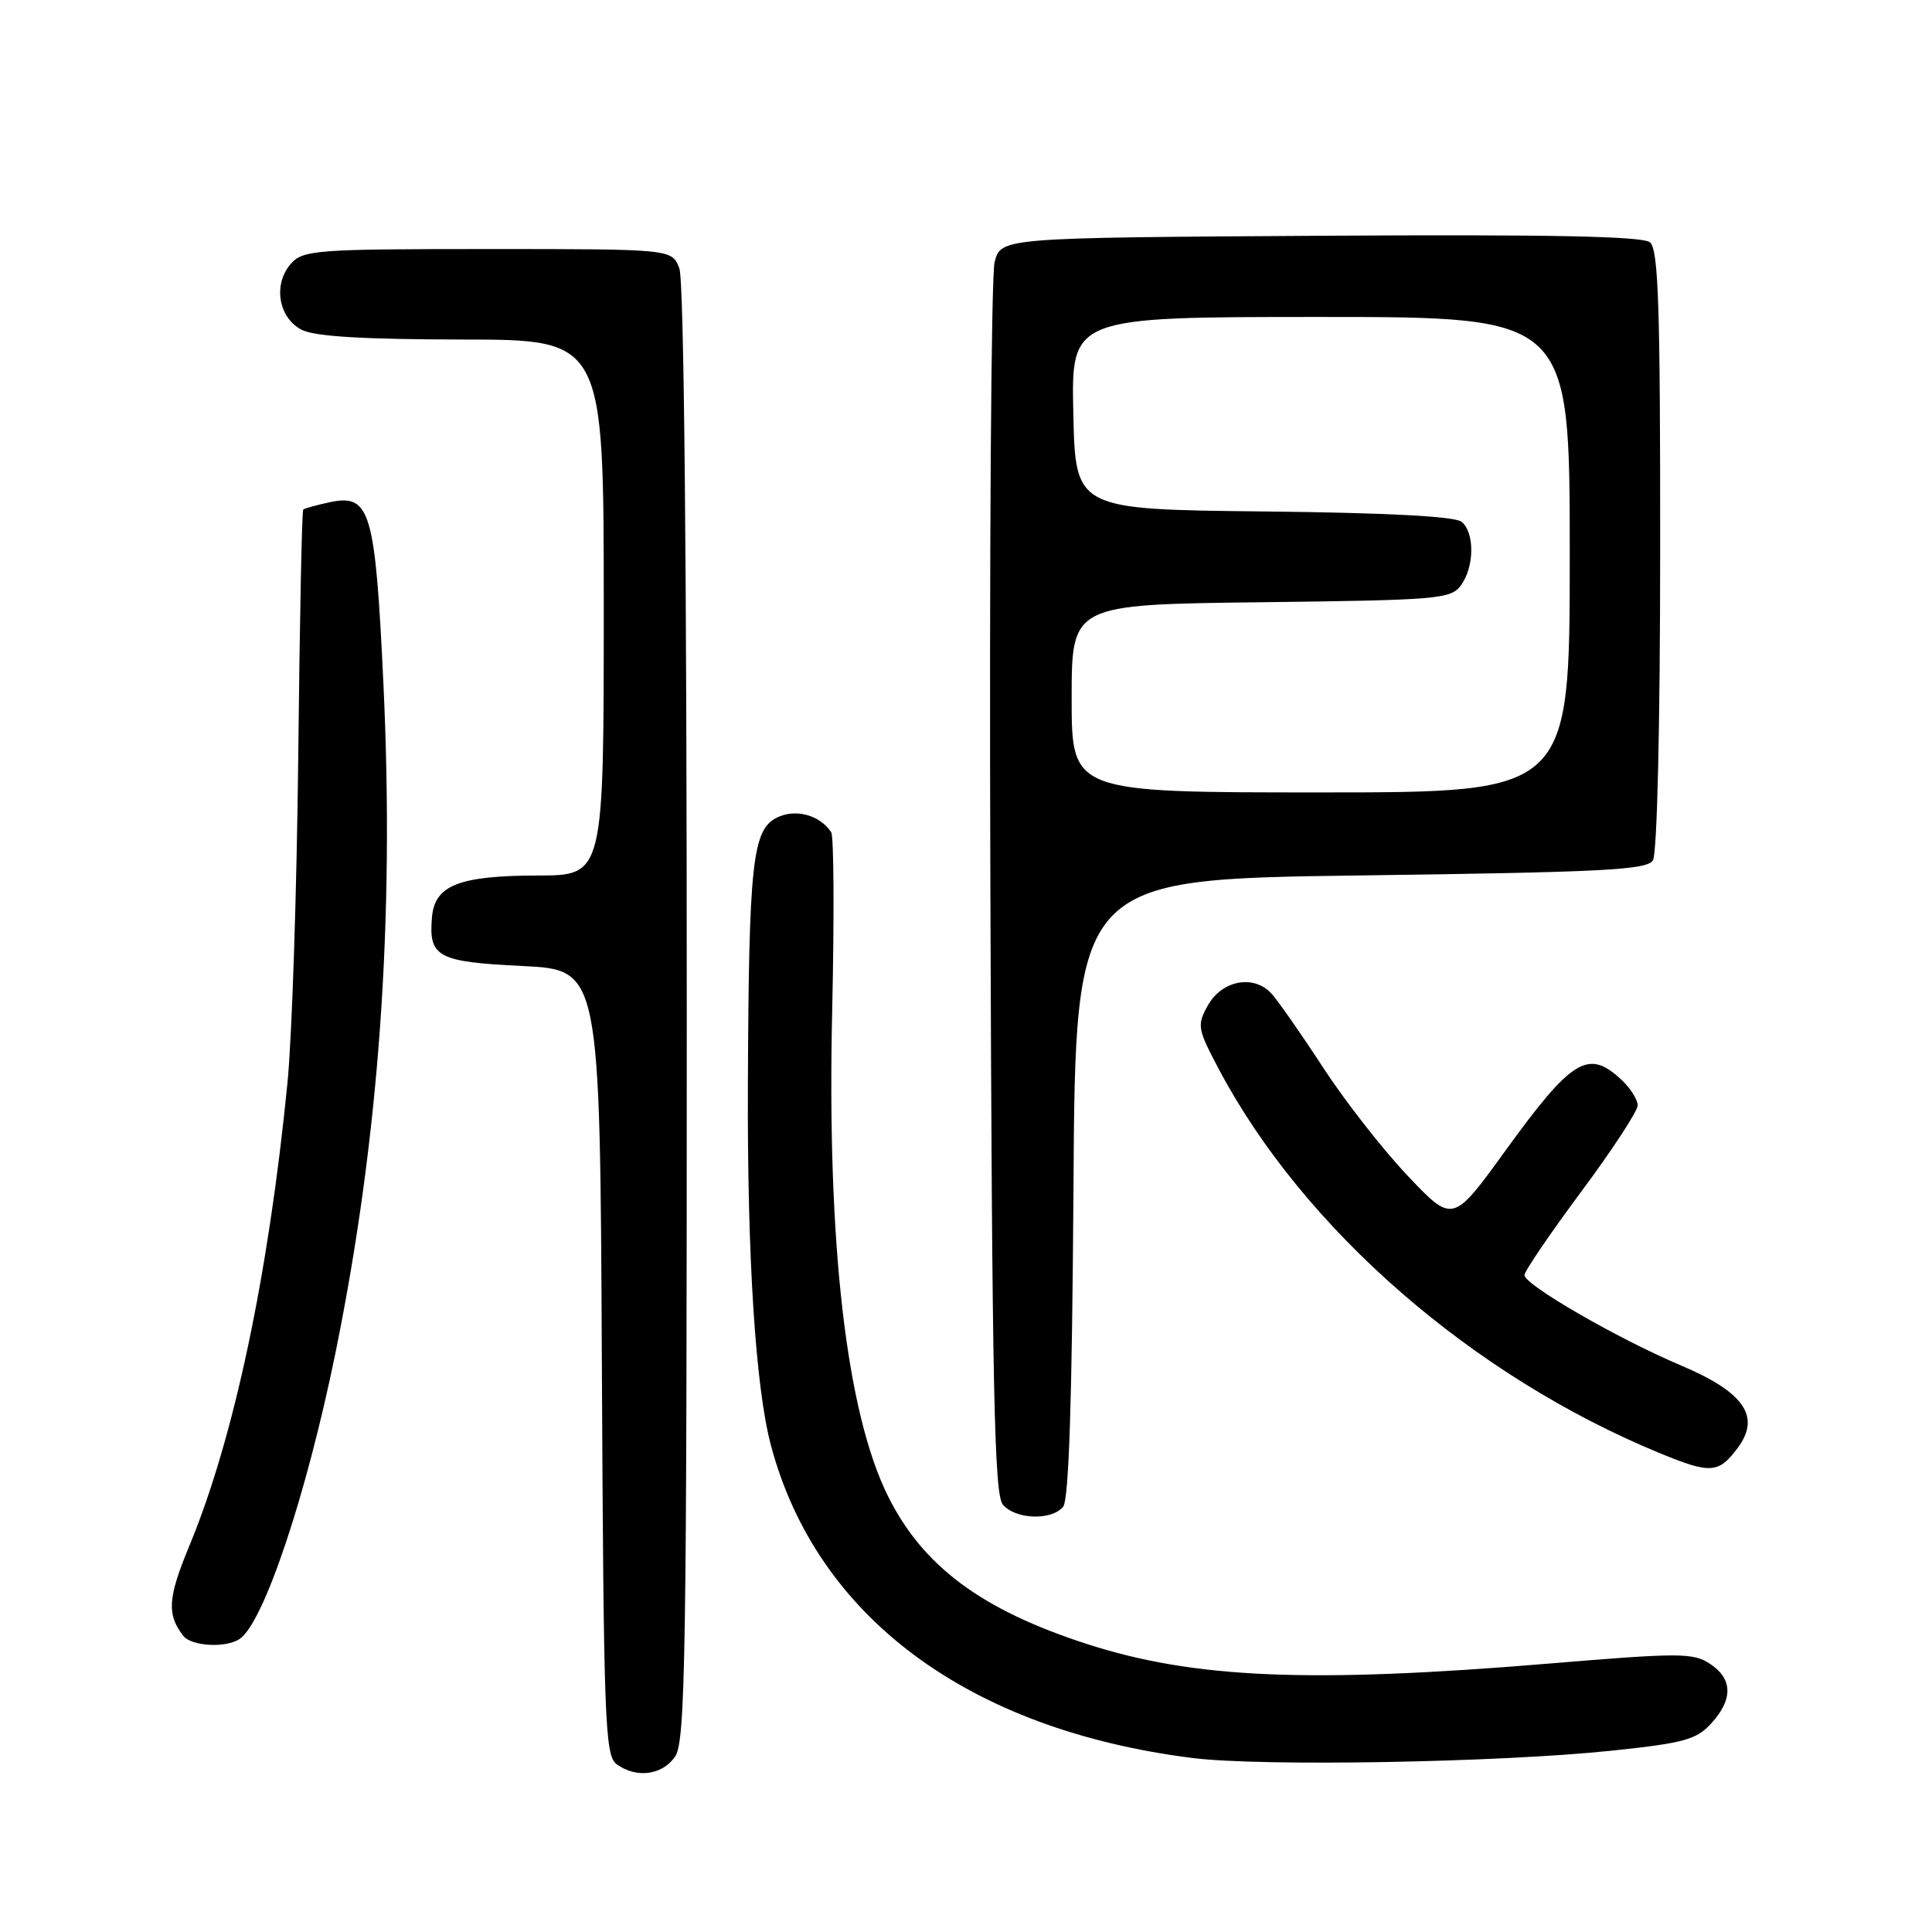 <?xml version="1.0" encoding="UTF-8" standalone="no"?>
<!DOCTYPE svg PUBLIC "-//W3C//DTD SVG 1.1//EN" "http://www.w3.org/Graphics/SVG/1.1/DTD/svg11.dtd" >
<svg xmlns="http://www.w3.org/2000/svg" xmlns:xlink="http://www.w3.org/1999/xlink" version="1.1" viewBox="0 0 256 256">
 <g >
 <path fill="currentColor"
d=" M 89.44 232.78 C 90.83 230.80 91.00 219.80 91.00 134.34 C 91.00 74.25 90.63 37.17 90.02 35.57 C 89.05 33.00 89.05 33.00 64.68 33.00 C 41.96 33.00 40.19 33.13 38.58 34.91 C 36.14 37.61 36.87 42.14 40.00 43.71 C 41.74 44.59 48.20 44.97 61.25 44.99 C 80.00 45.00 80.00 45.00 80.00 80.50 C 80.00 116.00 80.00 116.00 71.25 116.01 C 60.82 116.03 57.61 117.30 57.24 121.52 C 56.78 126.82 57.95 127.45 69.21 128.00 C 79.50 128.50 79.50 128.50 79.75 180.50 C 79.98 227.97 80.15 232.61 81.69 233.75 C 84.29 235.67 87.72 235.24 89.44 232.78 Z  M 213.50 231.98 C 223.13 230.97 224.78 230.52 226.75 228.36 C 229.67 225.16 229.60 222.44 226.56 220.45 C 224.33 218.99 222.52 218.99 205.27 220.43 C 173.55 223.07 158.18 222.42 144.00 217.83 C 130.05 213.31 122.31 207.56 117.68 198.28 C 112.14 187.16 109.56 164.80 110.27 133.88 C 110.55 121.44 110.49 110.82 110.14 110.28 C 108.64 107.99 105.40 107.11 102.94 108.34 C 99.70 109.95 99.22 114.29 99.10 143.64 C 99.00 166.51 100.10 183.75 102.14 191.47 C 108.18 214.28 128.34 229.22 158.06 232.95 C 167.17 234.09 198.55 233.54 213.50 231.98 Z  M 31.71 217.20 C 34.90 215.17 40.58 198.23 44.46 179.22 C 50.24 150.80 52.30 122.07 50.80 90.50 C 49.72 67.63 49.06 65.40 43.68 66.55 C 41.93 66.93 40.36 67.36 40.18 67.52 C 40.00 67.68 39.71 82.36 39.52 100.15 C 39.33 117.94 38.69 137.45 38.09 143.50 C 35.57 169.00 30.99 190.60 25.11 204.78 C 22.23 211.71 22.08 213.91 24.28 216.75 C 25.35 218.13 29.82 218.40 31.71 217.20 Z  M 140.87 199.66 C 141.63 198.74 142.06 185.58 142.24 157.41 C 142.50 116.50 142.50 116.50 180.29 116.00 C 212.41 115.57 218.22 115.28 219.02 114.00 C 219.58 113.12 219.98 96.08 219.98 72.87 C 220.00 40.59 219.75 33.03 218.63 32.11 C 217.65 31.30 205.36 31.05 174.95 31.24 C 132.63 31.50 132.63 31.50 131.79 34.73 C 131.33 36.51 131.08 73.90 131.23 117.83 C 131.45 183.75 131.74 197.98 132.87 199.35 C 134.52 201.34 139.32 201.52 140.87 199.66 Z  M 230.25 191.86 C 233.35 187.71 231.13 184.48 222.74 180.93 C 214.41 177.41 202.00 170.25 202.00 168.96 C 202.00 168.44 205.38 163.48 209.50 157.93 C 213.62 152.39 217.00 147.23 217.00 146.47 C 217.00 145.70 216.02 144.16 214.81 143.04 C 210.45 138.97 208.29 140.30 199.48 152.46 C 192.50 162.11 192.50 162.11 186.50 155.77 C 183.20 152.28 178.17 145.84 175.32 141.46 C 172.47 137.08 169.40 132.69 168.51 131.69 C 166.16 129.08 161.91 129.87 160.03 133.25 C 158.59 135.86 158.67 136.32 161.50 141.67 C 172.74 162.87 195.11 182.35 220.00 192.58 C 226.66 195.32 227.73 195.25 230.25 191.86 Z  M 142.00 92.55 C 142.00 80.10 142.00 80.10 167.08 79.80 C 190.57 79.52 192.25 79.38 193.58 77.56 C 195.37 75.11 195.42 70.59 193.67 69.14 C 192.80 68.42 183.75 67.94 167.42 67.77 C 142.50 67.50 142.50 67.50 142.22 54.75 C 141.94 42.00 141.94 42.00 174.97 42.00 C 208.00 42.00 208.00 42.00 208.00 73.50 C 208.00 105.00 208.00 105.00 175.00 105.00 C 142.00 105.00 142.00 105.00 142.00 92.55 Z "/>
</g>
</svg>